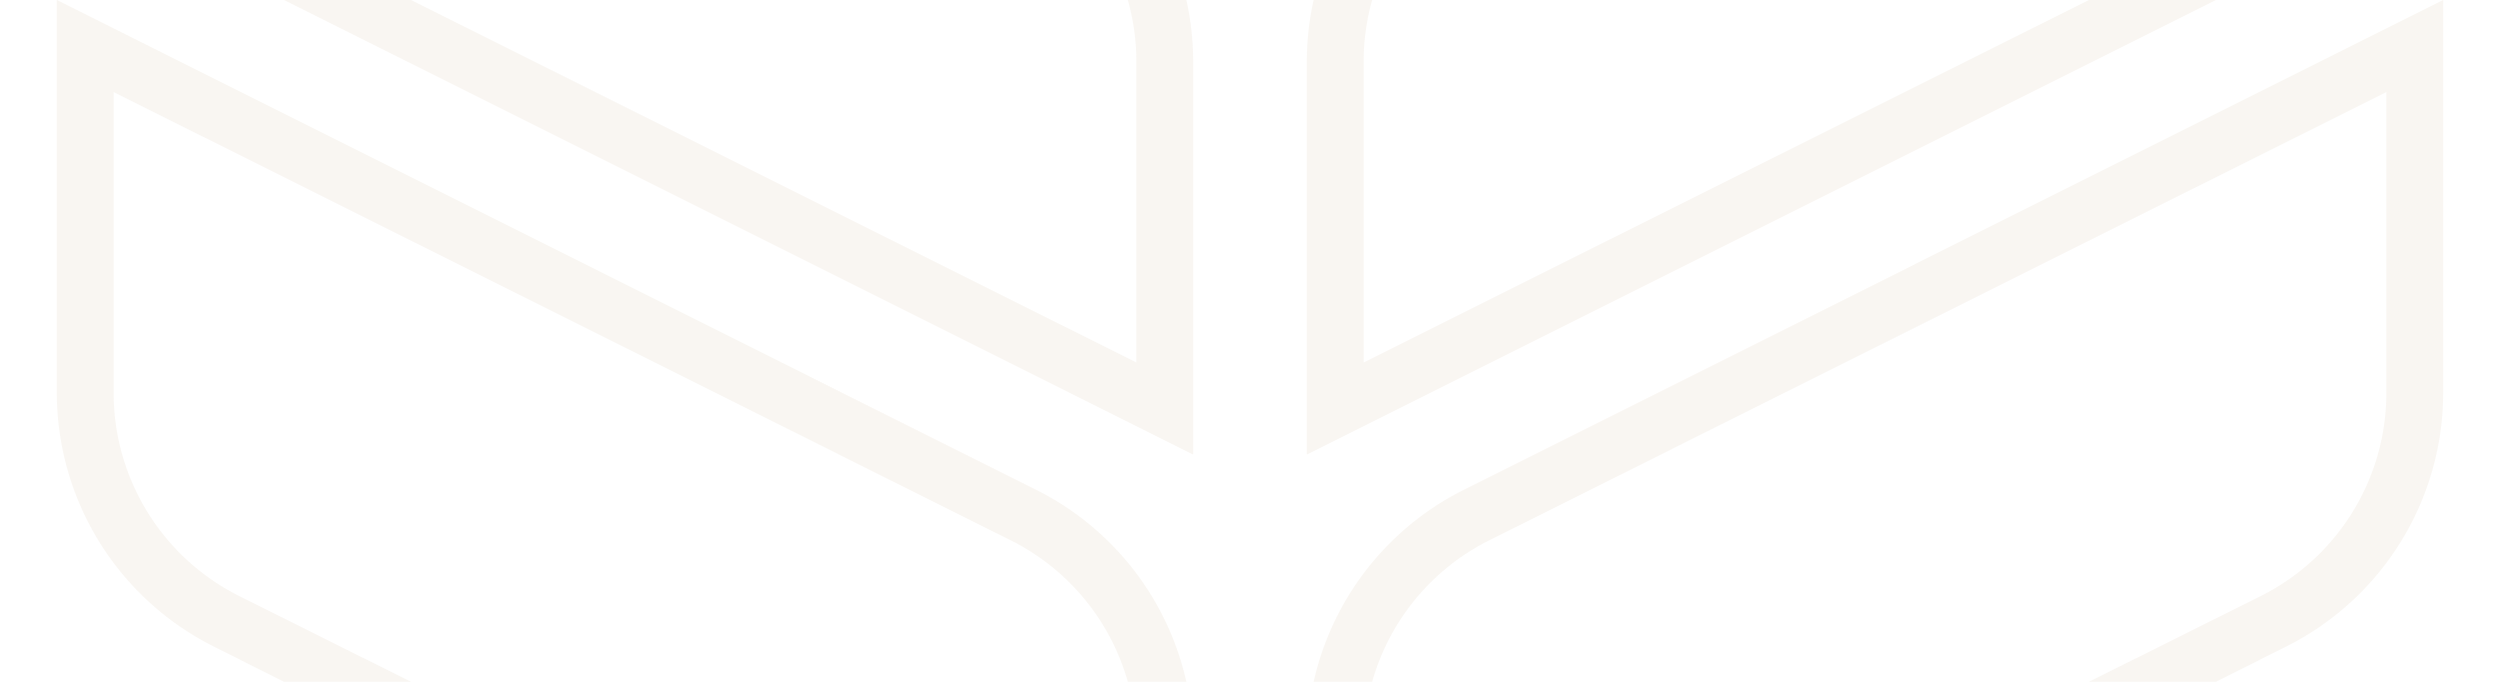 <svg xmlns="http://www.w3.org/2000/svg" width="88" height="24" viewBox="0 0 88 24"><g fill-rule="evenodd"><g id="autumn" fill="#9e662e" fill-opacity="0.06"><path d="M10 0l30 15 2 1V2.18A10 10 0 0 0 41.76 0H39.7a8 8 0 0 1 .3 2.18v10.58L14.47 0H10zm31.76 24a10 10 0 0 0-5.29-6.76L4 1 2 0v13.82a10 10 0 0 0 5.53 8.94L10 24h4.47l-6.05-3.02A8 8 0 0 1 4 13.82V3.24l31.58 15.78A8 8 0 0 1 39.7 24h2.06zM78 24l2.47-1.24A10 10 0 0 0 86 13.82V0l-2 1-32.47 16.24A10 10 0 0 0 46.24 24h2.06a8 8 0 0 1 4.12-4.98L84 3.24v10.58a8 8 0 0 1-4.42 7.16L73.53 24H78zm0-24L48 15l-2 1V2.18A10 10 0 0 1 46.24 0h2.06a8 8 0 0 0-.3 2.18v10.58L73.53 0H78z"/></g></g></svg>